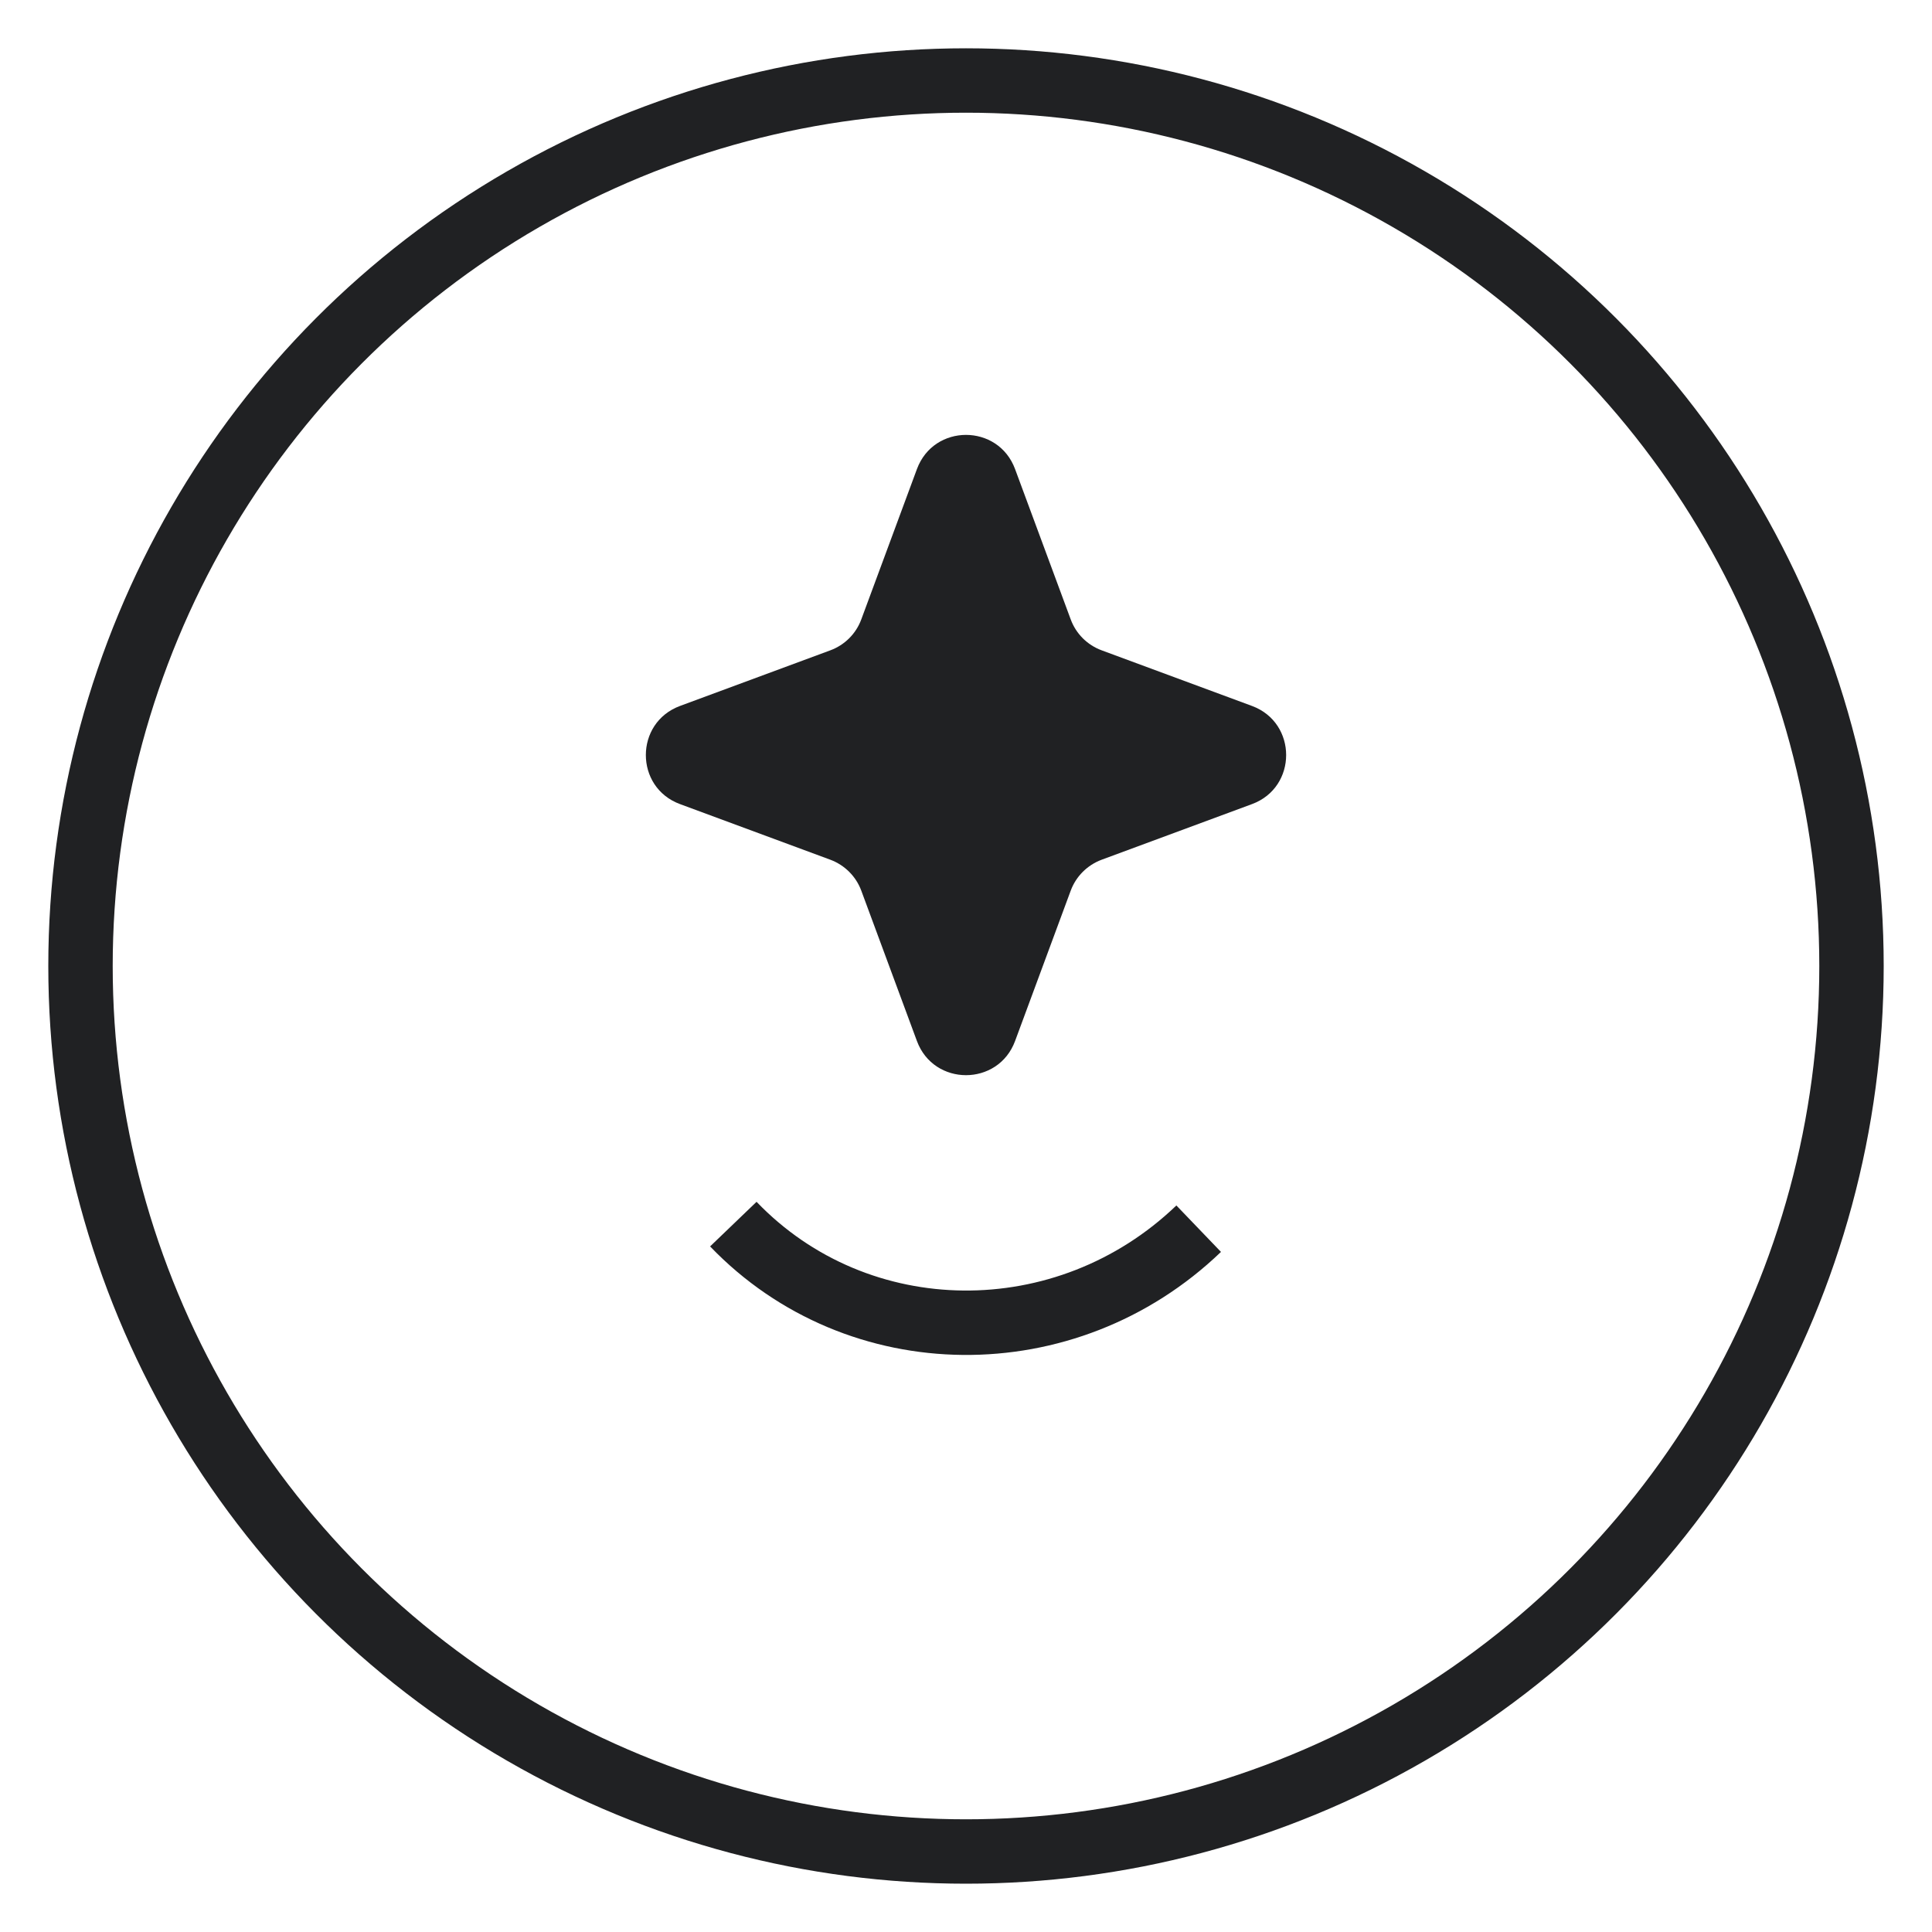 <svg width="30" height="30" viewBox="0 0 30 30" fill="none" xmlns="http://www.w3.org/2000/svg">
<path d="M18.613 19.079C16.556 21.054 13.321 21.022 11.387 19.008" stroke="#202123" strokeWidth="2" strokeLinecap="round"/>
<path d="M14.238 7.284C14.5 6.576 15.5 6.576 15.762 7.284L16.626 9.618C16.708 9.841 16.884 10.016 17.106 10.098L19.441 10.962C20.148 11.224 20.148 12.225 19.441 12.486L17.106 13.35C16.884 13.433 16.708 13.608 16.626 13.83L15.762 16.165C15.5 16.872 14.5 16.872 14.238 16.165L13.374 13.83C13.292 13.608 13.116 13.433 12.894 13.35L10.559 12.486C9.852 12.225 9.852 11.224 10.559 10.962L12.894 10.098C13.116 10.016 13.292 9.841 13.374 9.618L14.238 7.284Z" fill="#202123"/>
<circle cx="15" cy="15" r="13.75" stroke="#202123" strokeWidth="2.5"/>
</svg>
